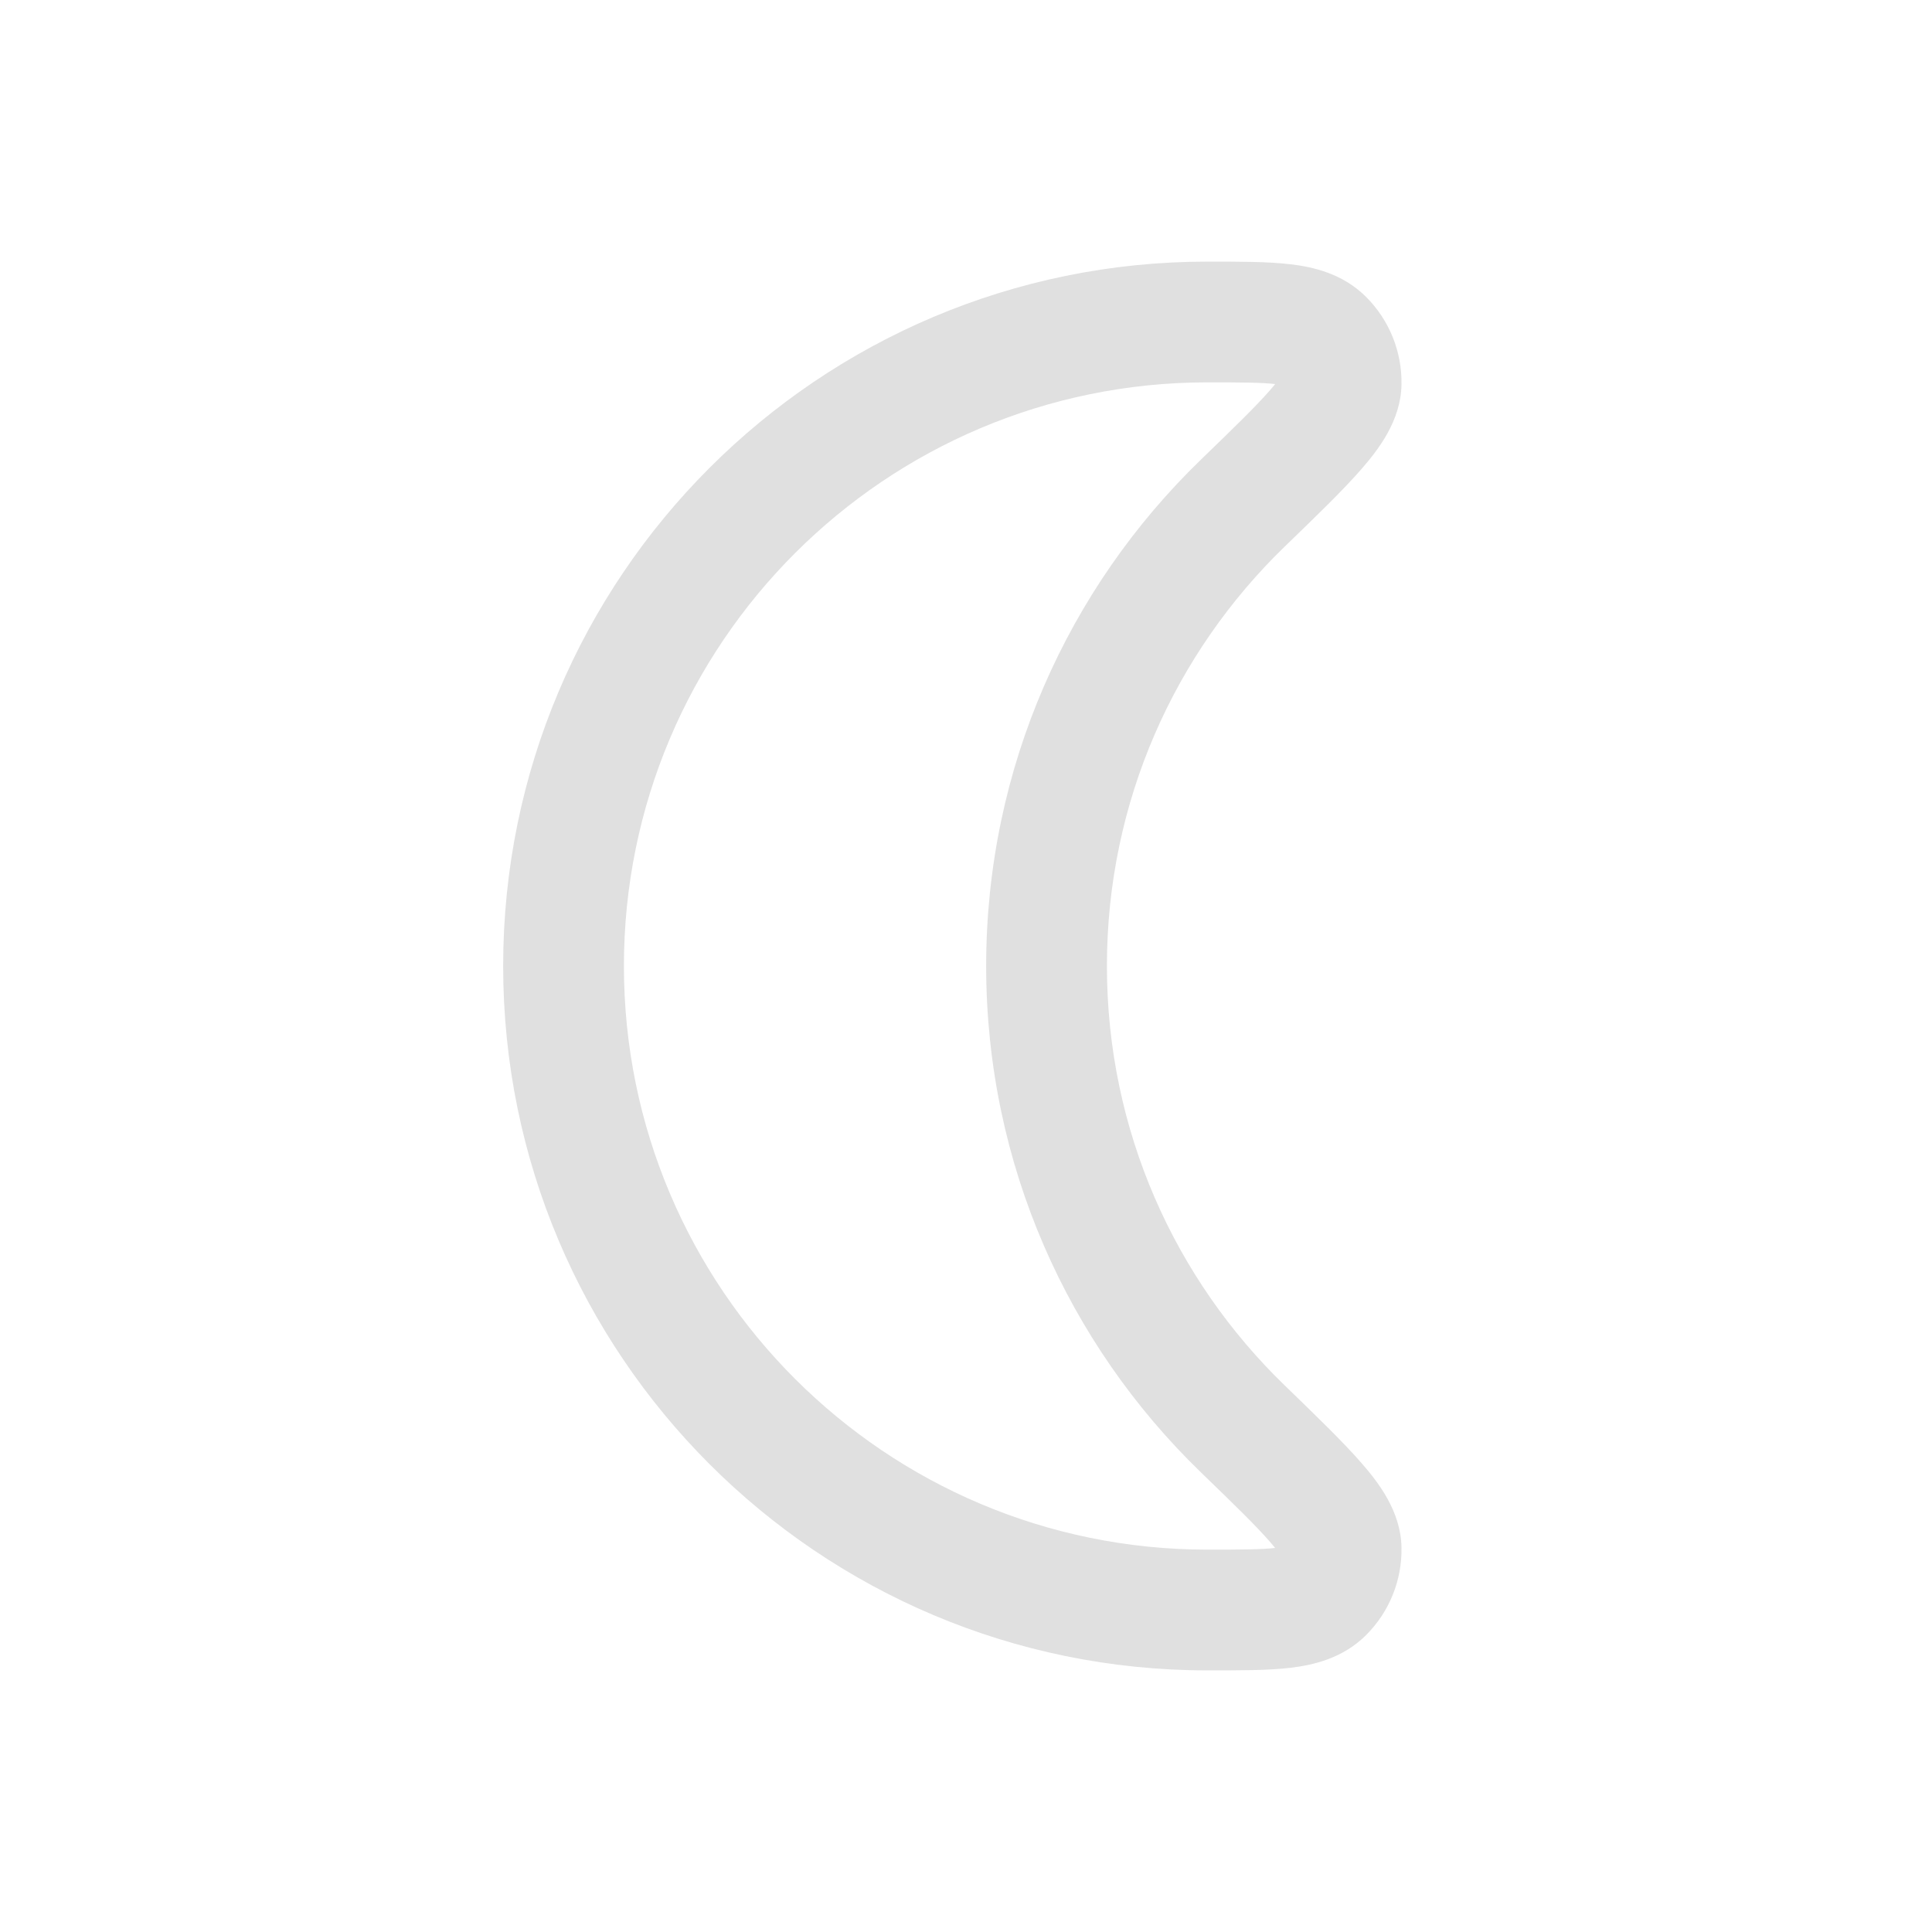 <svg width="32" height="32" viewBox="0 0 32 32" fill="none" xmlns="http://www.w3.org/2000/svg">
<path d="M22.214 25.647L23.213 25.628L22.214 25.647ZM21.919 26.376L21.214 25.667L21.919 26.376ZM22.214 6.353L23.213 6.373L22.214 6.353ZM21.919 5.624L22.624 4.915L21.919 5.624ZM18.334 16C18.334 13.272 19.463 10.81 21.281 9.051L19.891 7.613C17.699 9.733 16.334 12.708 16.334 16H18.334ZM21.281 22.949C19.463 21.191 18.334 18.728 18.334 16H16.334C16.334 19.292 17.699 22.267 19.891 24.387L21.281 22.949ZM20.001 25.667C14.662 25.667 10.334 21.339 10.334 16H8.334C8.334 22.444 13.557 27.667 20.001 27.667V25.667ZM10.334 16C10.334 10.661 14.662 6.333 20.001 6.333V4.333C13.557 4.333 8.334 9.557 8.334 16H10.334ZM19.891 24.387C20.445 24.923 20.811 25.278 21.046 25.55C21.32 25.866 21.218 25.855 21.214 25.667L23.213 25.628C23.202 25.027 22.825 24.549 22.557 24.24C22.25 23.886 21.806 23.458 21.281 22.949L19.891 24.387ZM20.001 27.667C20.517 27.667 20.994 27.669 21.374 27.624C21.76 27.578 22.24 27.466 22.624 27.085L21.214 25.667C21.305 25.576 21.368 25.61 21.139 25.637C20.904 25.665 20.568 25.667 20.001 25.667V27.667ZM21.214 25.667L22.624 27.085C23.011 26.7 23.224 26.174 23.213 25.628L21.214 25.667ZM21.281 9.051C21.806 8.543 22.25 8.115 22.557 7.761C22.825 7.451 23.202 6.973 23.213 6.373L21.214 6.333C21.218 6.145 21.32 6.135 21.046 6.451C20.811 6.722 20.445 7.077 19.891 7.613L21.281 9.051ZM20.001 6.333C20.568 6.333 20.904 6.335 21.139 6.363C21.368 6.39 21.305 6.424 21.214 6.333L22.624 4.915C22.24 4.534 21.76 4.422 21.374 4.377C20.994 4.332 20.517 4.333 20.001 4.333V6.333ZM23.213 6.373C23.224 5.827 23.011 5.3 22.624 4.915L21.214 6.333L23.213 6.373Z" fill="#E0E0E0"/>
</svg>
